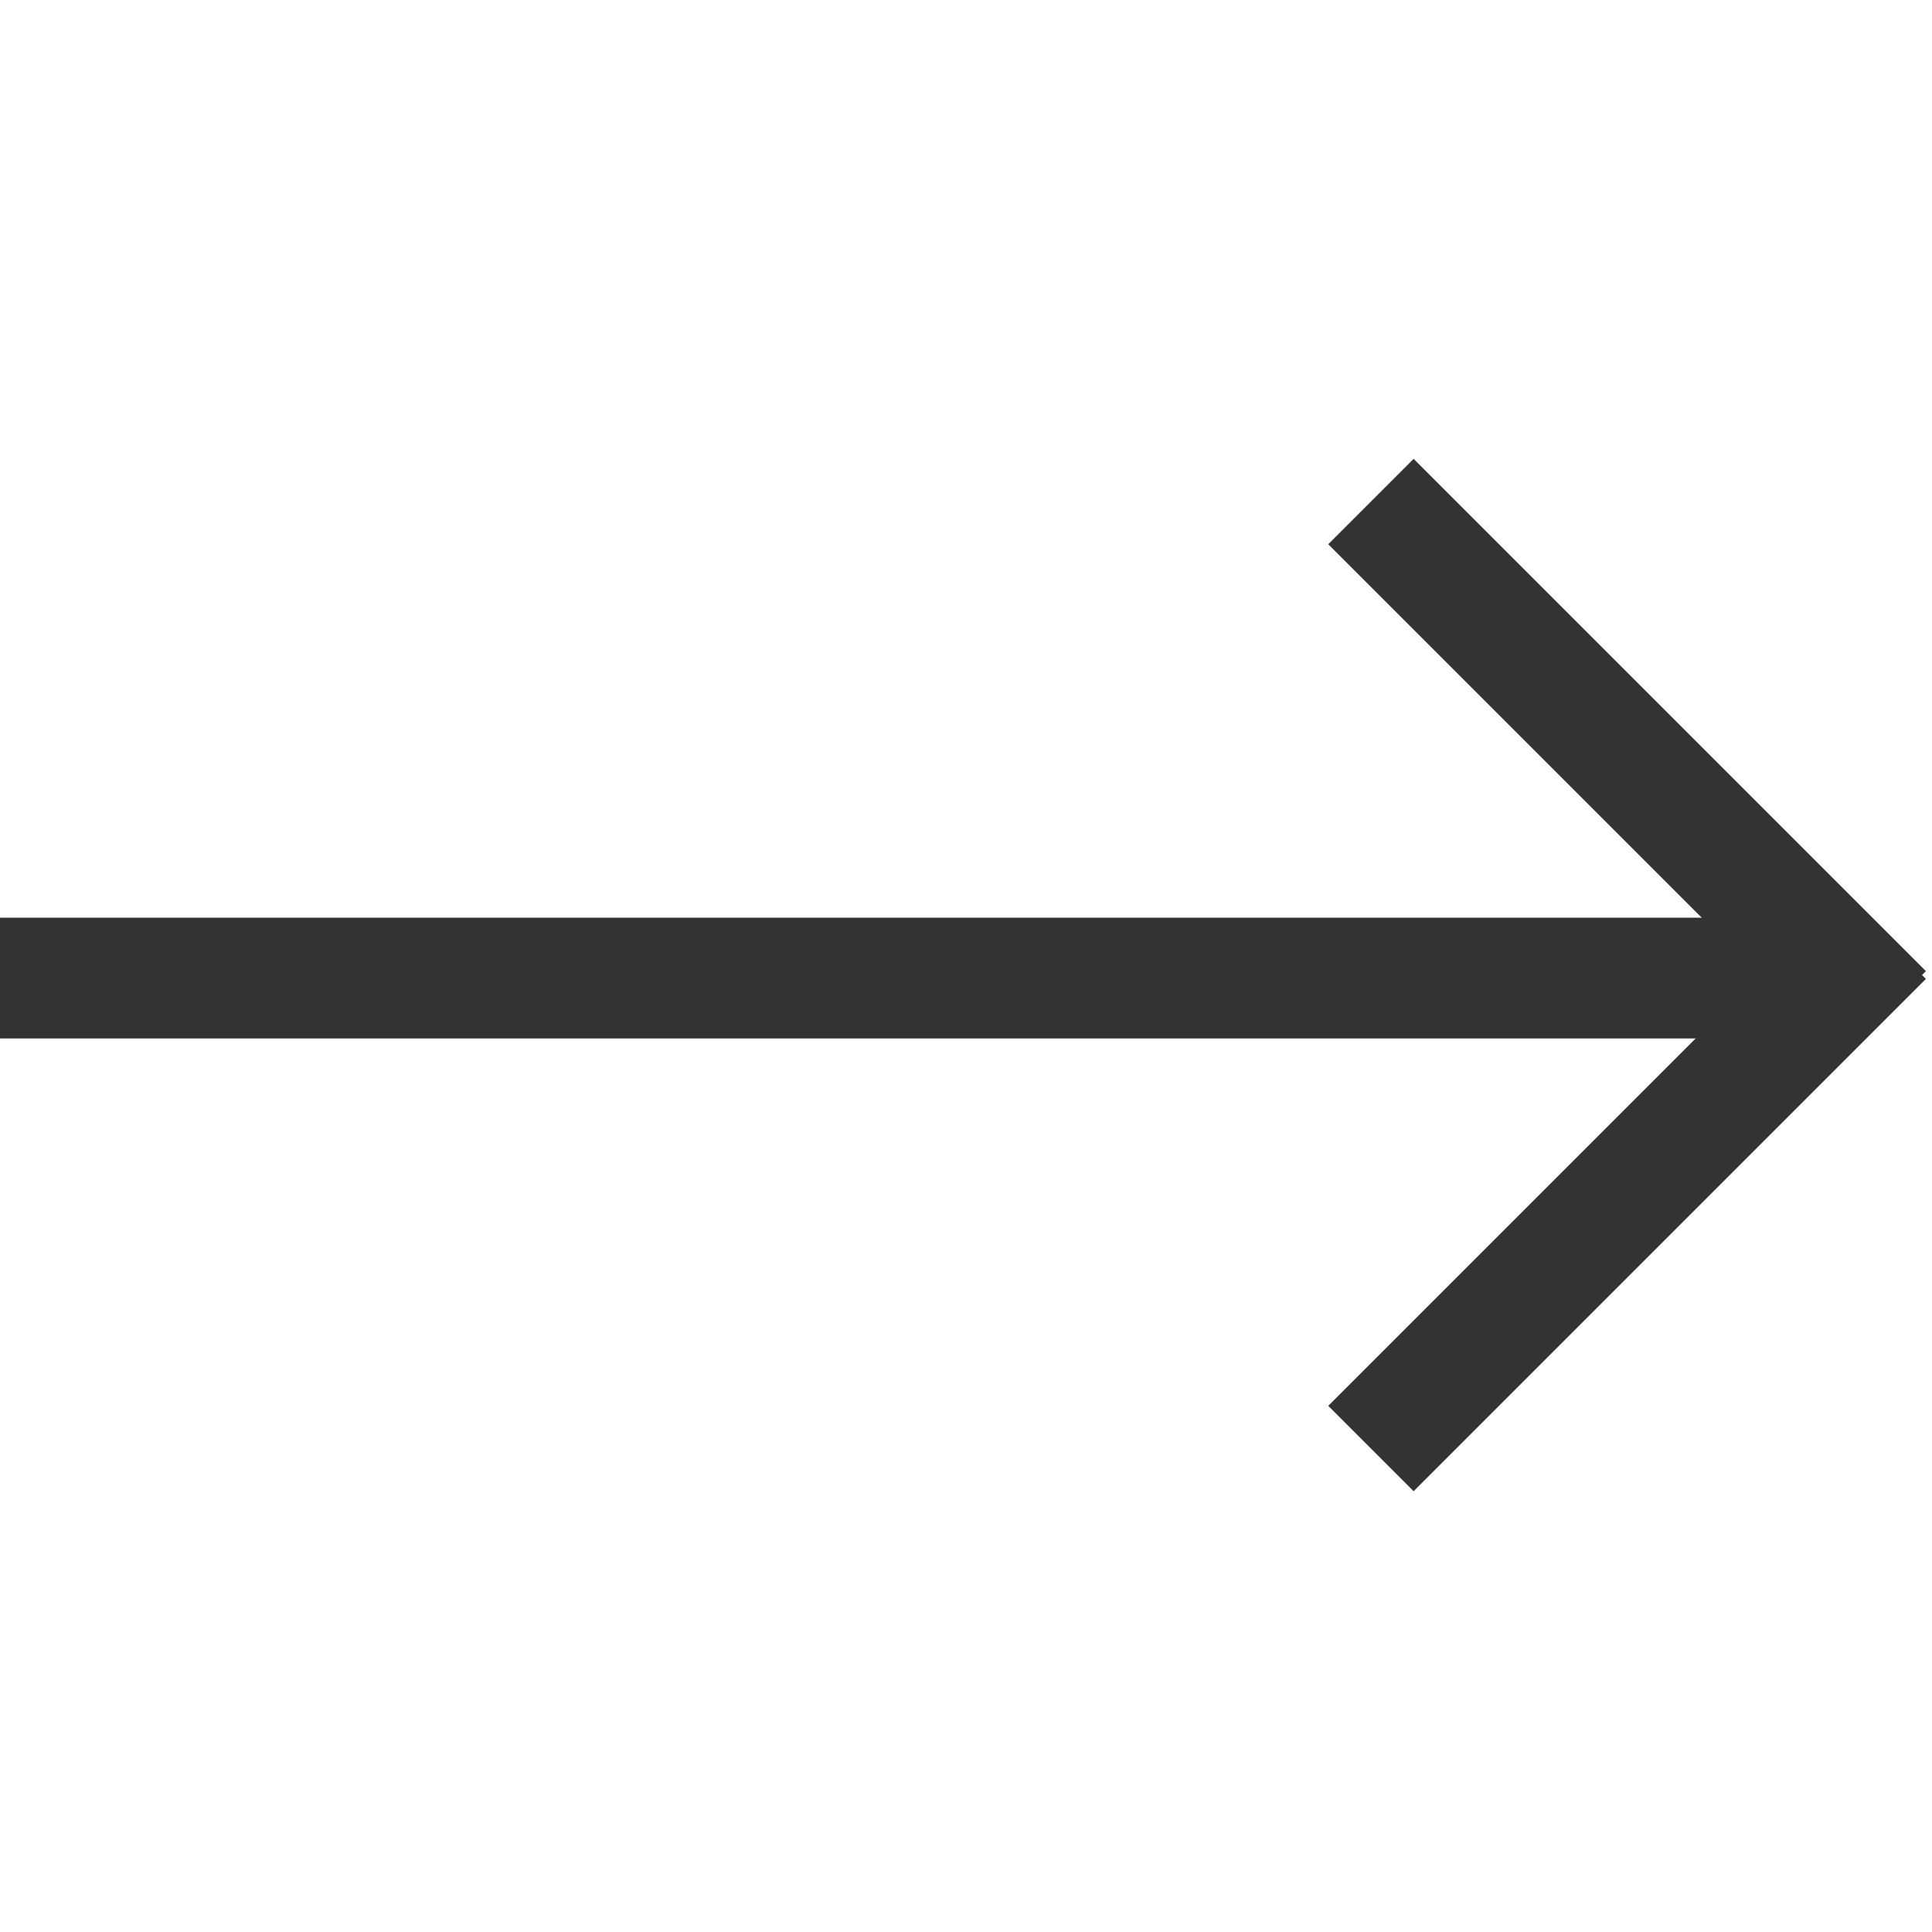 <?xml version="1.0" encoding="UTF-8" standalone="no"?>
<svg width="80px" height="80px" viewBox="0 0 80 80" version="1.1" xmlns="http://www.w3.org/2000/svg" xmlns:xlink="http://www.w3.org/1999/xlink">
    <!-- Generator: Sketch 50.2 (55047) - http://www.bohemiancoding.com/sketch -->
    <title>Custom Preset 2</title>
    <desc>Created with Sketch.</desc>
    <defs></defs>
    <g id="Custom-Preset-2" stroke="none" stroke-width="1" fill="none" fill-rule="evenodd">
        <rect id="Rectangle" fill="#333333" x="0" y="38" width="77" height="5"></rect>
        <rect id="Rectangle-2" fill="#333333" transform="translate(67.374, 31.374) rotate(45) translate(-67.374, -31.374) " x="52.374" y="28.874" width="30" height="5"></rect>
        <rect id="Rectangle-2-Copy" fill="#333333" transform="translate(67.374, 49.374) rotate(-45) translate(-67.374, -49.374) " x="52.374" y="46.874" width="30" height="5"></rect>
    </g>
</svg>